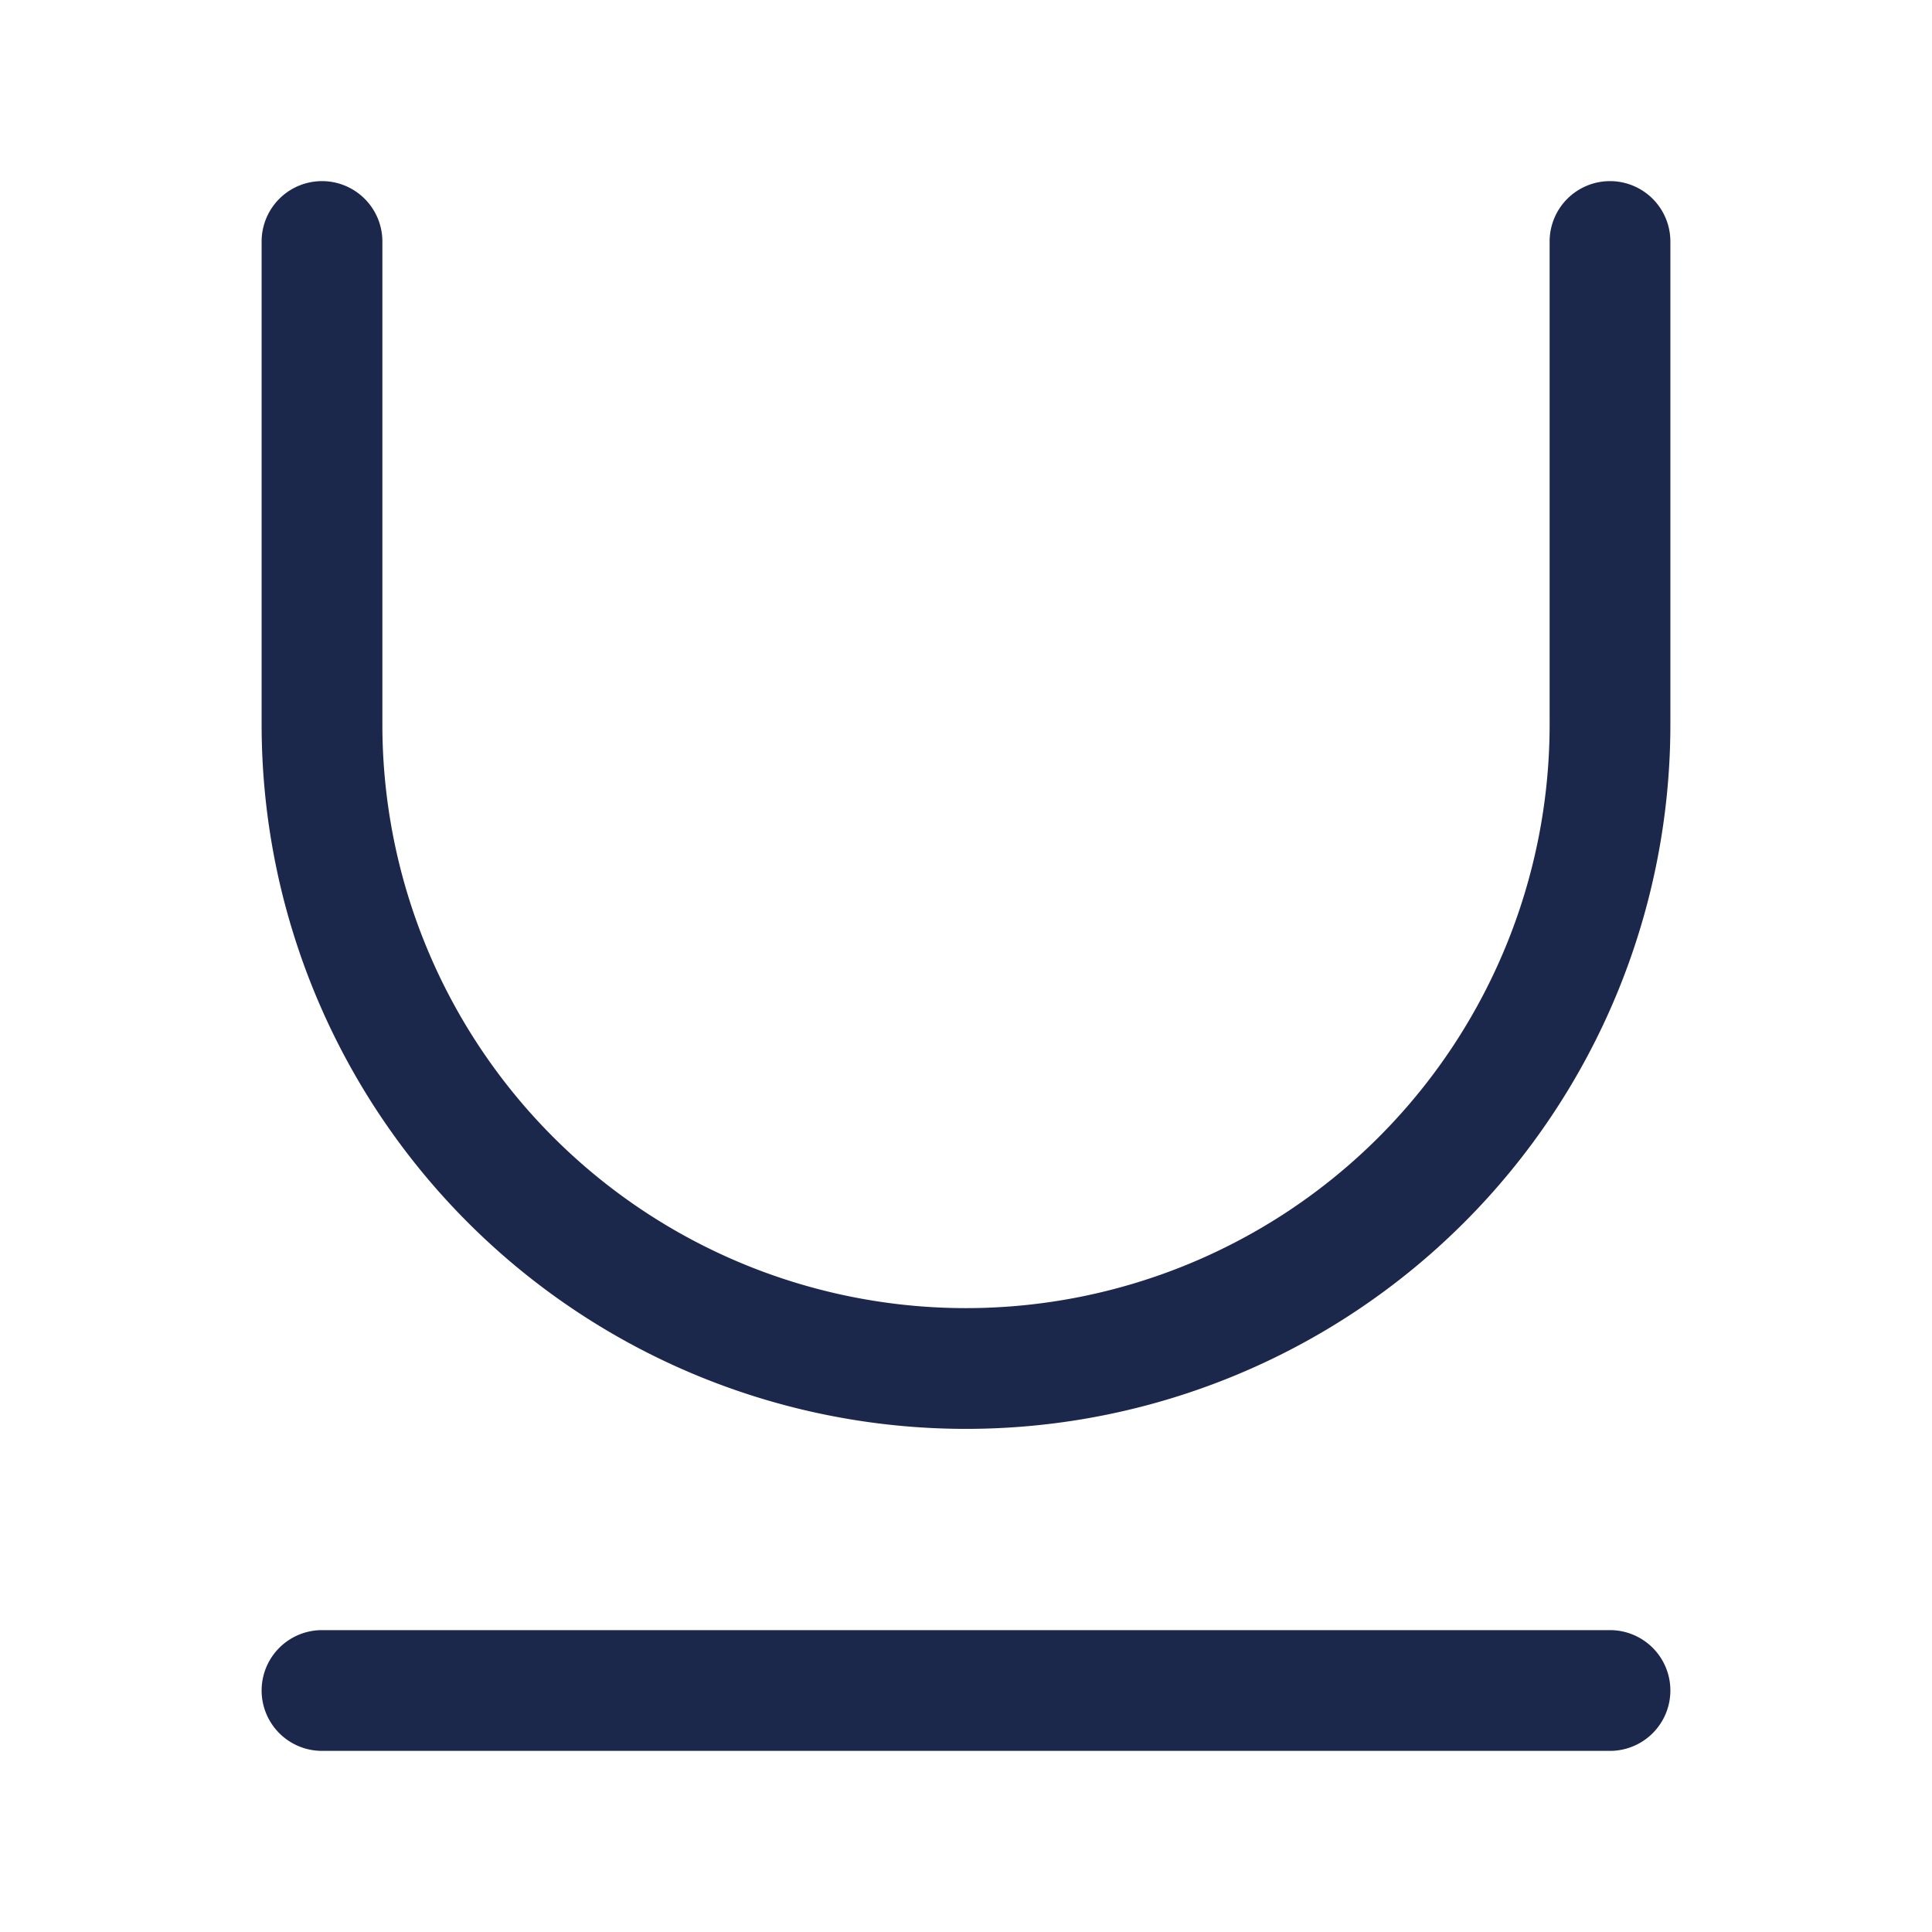 <svg xmlns="http://www.w3.org/2000/svg" width="24" height="24" fill="none">
  <path fill="#1C274C" d="M4.75 3a.75.75 0 0 0-1.5 0v6a8.75 8.75 0 1 0 17.5 0V3a.75.75 0 0 0-1.5 0v6a7.25 7.25 0 1 1-14.5 0V3ZM4 20.25a.75.75 0 0 0 0 1.5h16a.75.75 0 0 0 0-1.5H4Z"/>
</svg>
